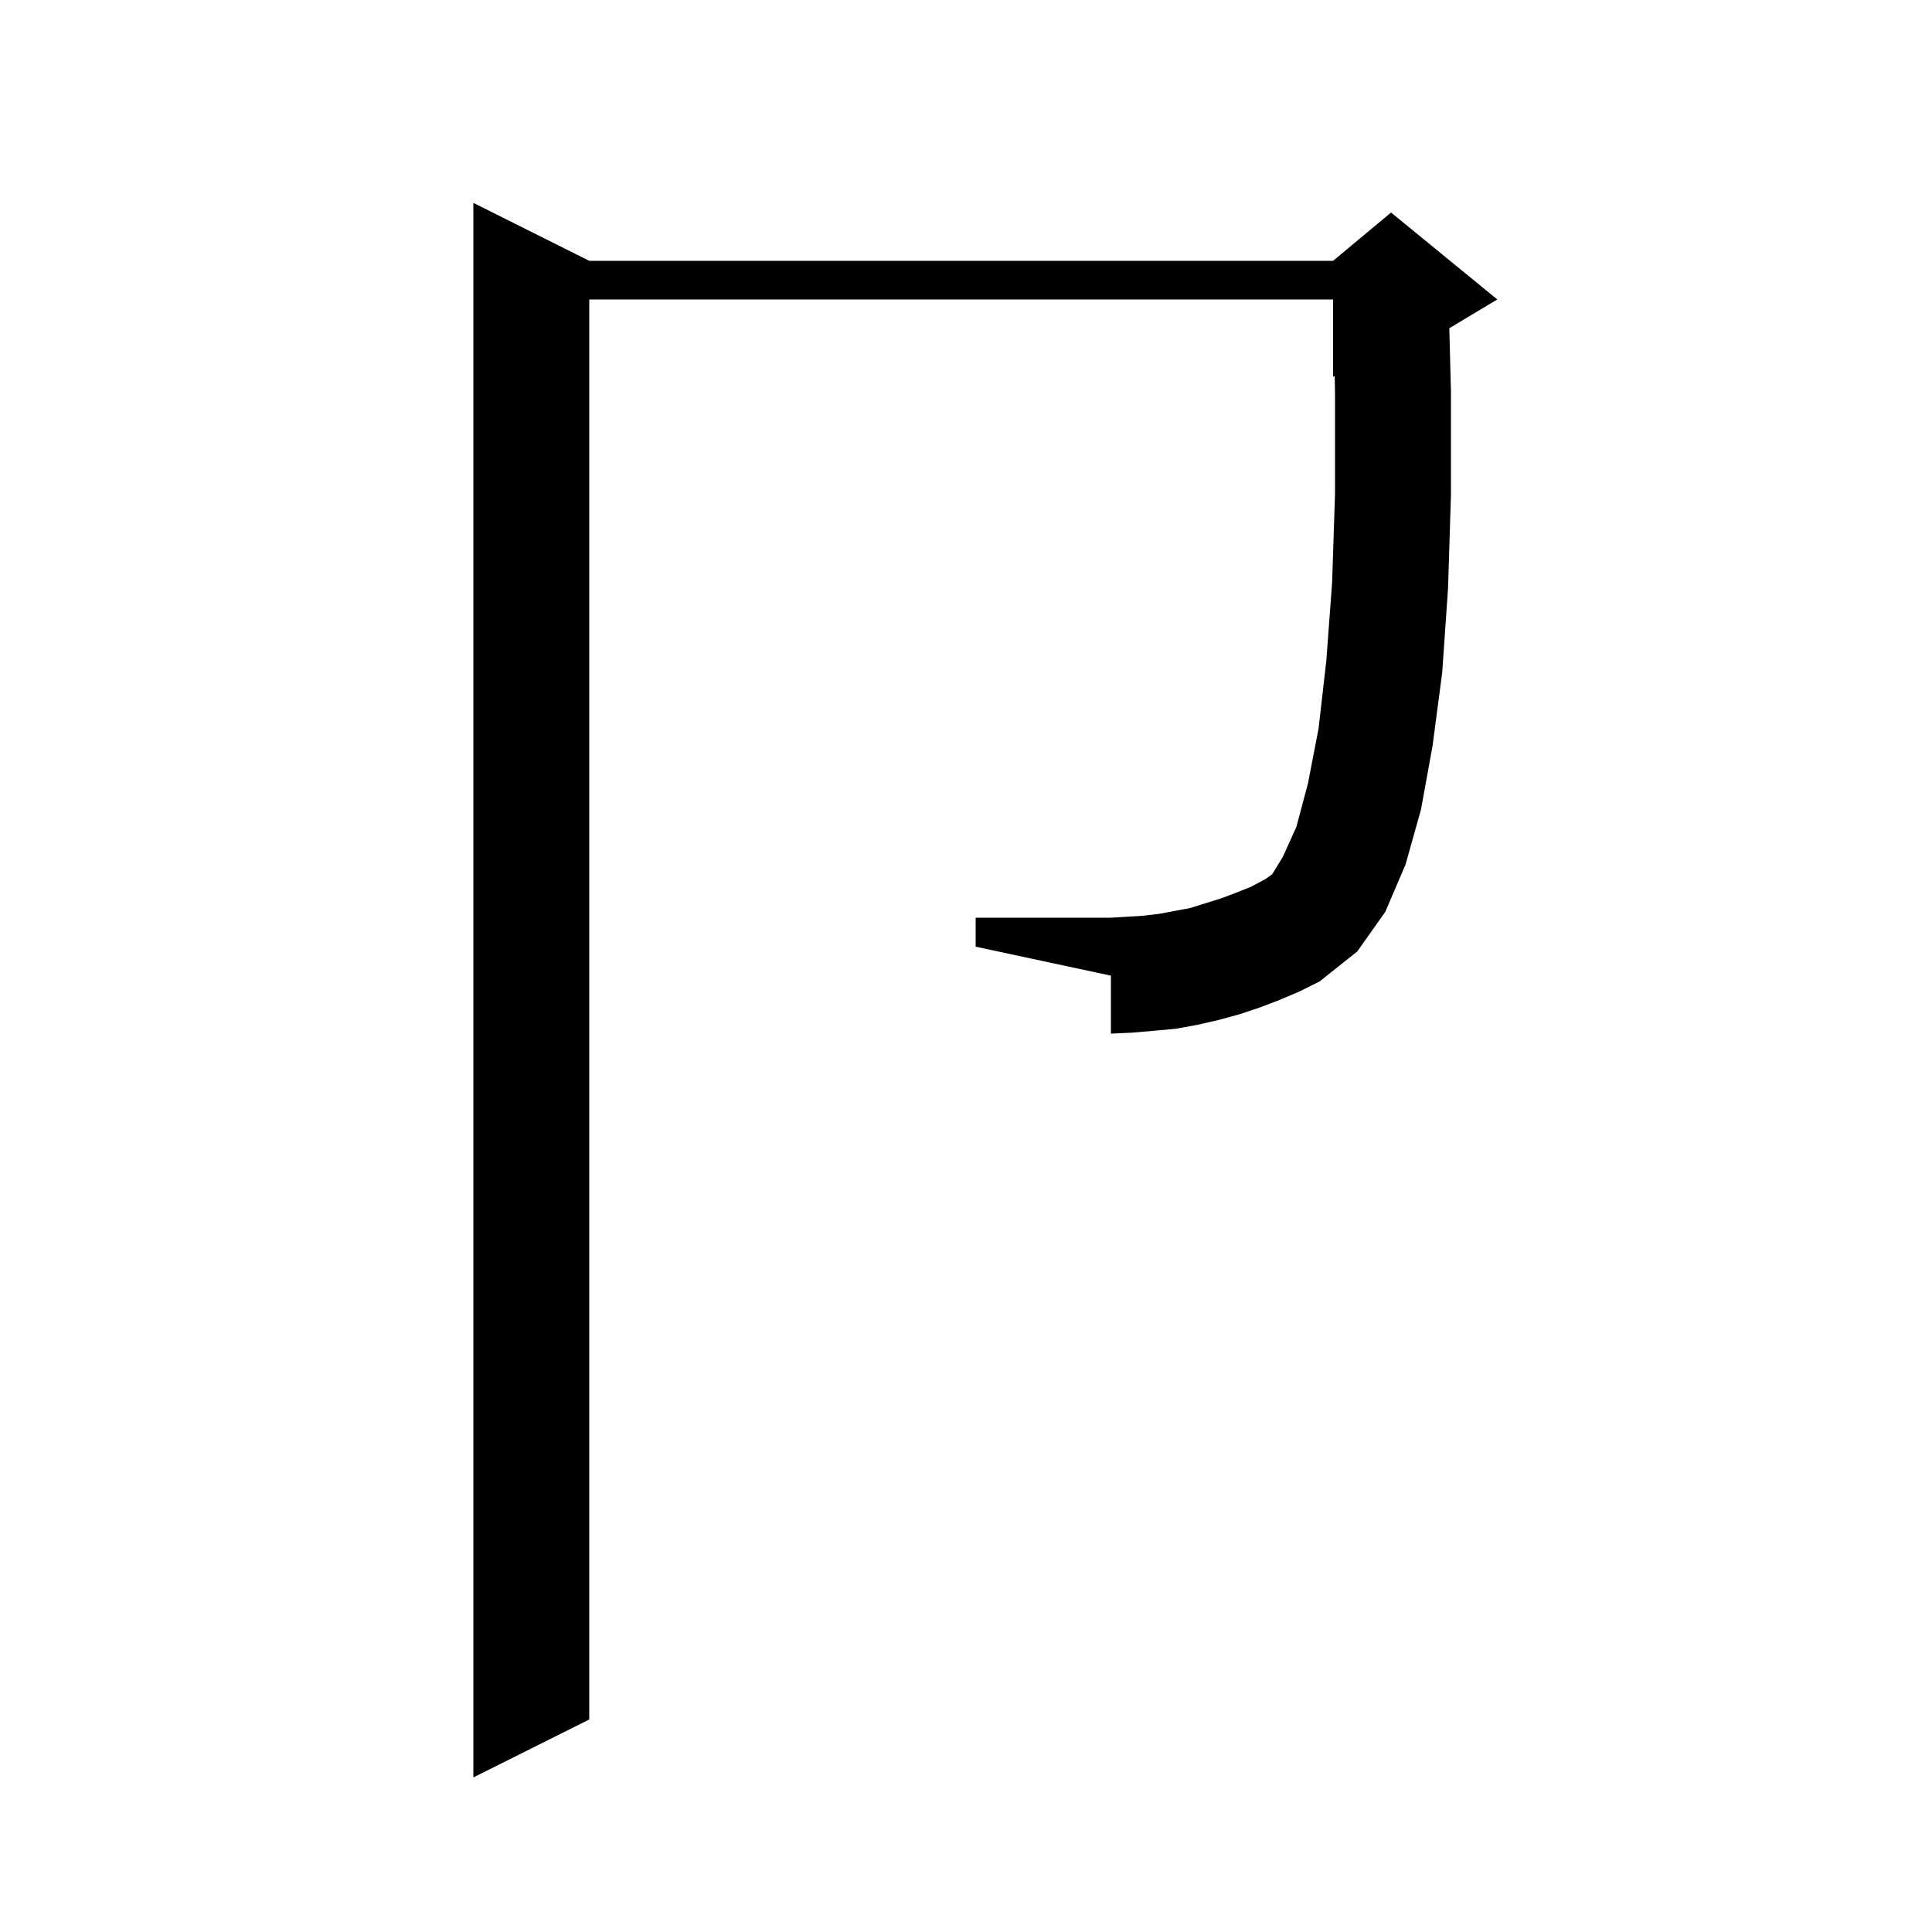 <svg xmlns="http://www.w3.org/2000/svg" xmlns:xlink="http://www.w3.org/1999/xlink" version="1.1" baseProfile="full" viewBox="0 0 200 200" width="200" height="200">
<g fill="black">
<path d="M 132.5 103.5 L 130.4 104.3 L 128.3 105.0 L 126.1 105.6 L 123.9 106.1 L 121.7 106.5 L 119.5 106.7 L 117.2 106.9 L 115.0 107.0 L 115.0 101.0 L 101.0 98.0 L 101.0 95.0 L 115.0 95.0 L 116.7 94.9 L 118.3 94.8 L 120.0 94.6 L 123.2 94.0 L 126.4 93.0 L 128.0 92.4 L 129.5 91.8 L 131.0 91.0 L 131.7 90.5 L 132.8 88.7 L 134.2 85.6 L 135.4 81.1 L 136.5 75.4 L 137.3 68.4 L 137.9 60.3 L 138.2 51.1 L 138.2 40.7 L 138.169 38.929 L 138.0 39.0 L 138.0 31.0 L 61.0 31.0 L 61.0 178.0 L 49.0 184.0 L 49.0 21.0 L 61.0 27.0 L 138.0 27.0 L 144.0 22.0 L 155.0 31.0 L 150.033 33.98 L 150.2 40.5 L 150.2 51.3 L 149.9 60.9 L 149.3 69.6 L 148.3 77.2 L 147.1 83.8 L 145.5 89.5 L 143.4 94.4 L 140.5 98.5 L 136.6 101.6 L 134.6 102.6 Z " />
</g>
</svg>
